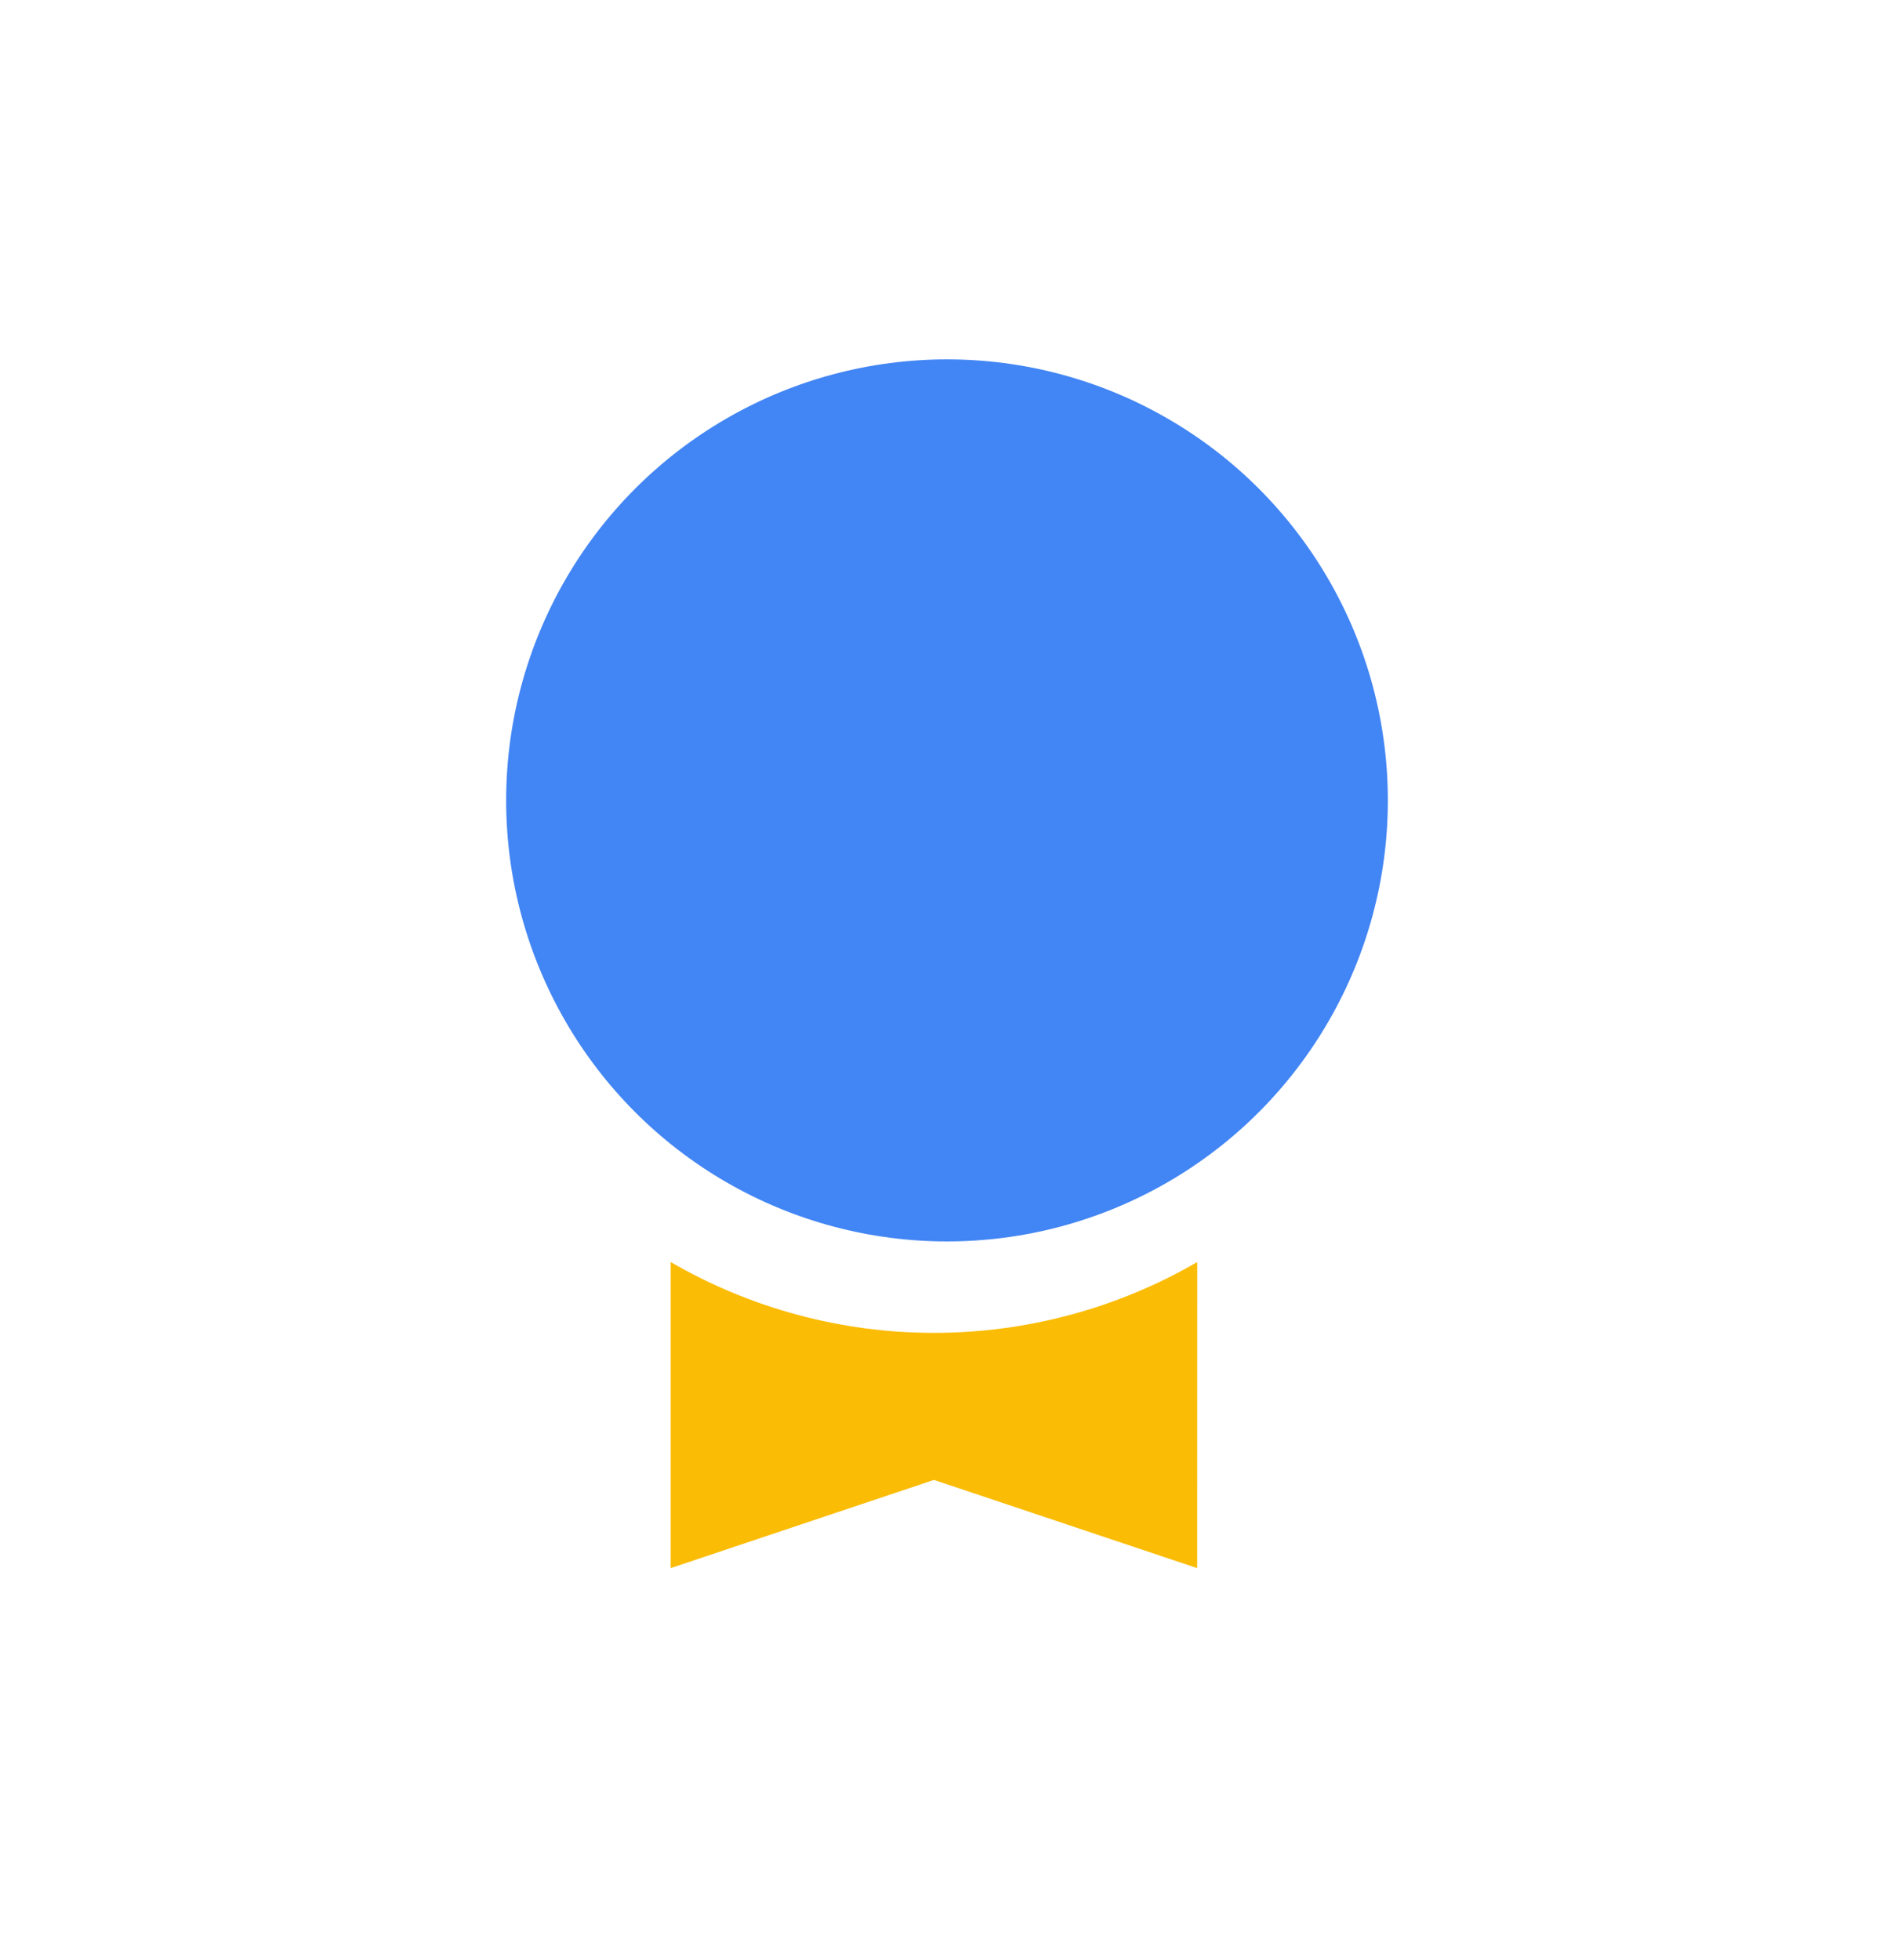 <svg width="58" height="60" viewBox="0 0 58 60" fill="none" xmlns="http://www.w3.org/2000/svg">
<path d="M16 24.598C16.002 26.581 16.473 28.535 17.373 30.301C18.274 32.067 19.579 33.595 21.182 34.761L21.184 34.763C22.216 35.519 23.358 36.114 24.57 36.525L24.662 36.559C25.344 36.782 26.044 36.945 26.755 37.047C27.365 37.145 27.981 37.196 28.598 37.2H28.6C29.23 37.2 29.842 37.139 30.449 37.049L30.776 36.998C31.381 36.892 31.971 36.748 32.542 36.561L32.618 36.532C37.6 34.847 41.2 30.14 41.2 24.598C41.2 17.652 35.548 12 28.6 12C21.652 12 16 17.652 16 24.598ZM28.6 15.6C33.561 15.6 37.6 19.636 37.6 24.598H34C33.998 23.167 33.428 21.795 32.416 20.783C31.404 19.771 30.031 19.201 28.6 19.2V15.6ZM20.538 38.631V48L28.6 45.3L36.662 48L36.664 38.631C34.214 40.051 31.433 40.799 28.601 40.799C25.769 40.799 22.988 40.051 20.538 38.631Z" fill="#FBBC05"/>
<circle cx="29" cy="24.5" r="13.5" fill="#4285F4"/>
</svg>
